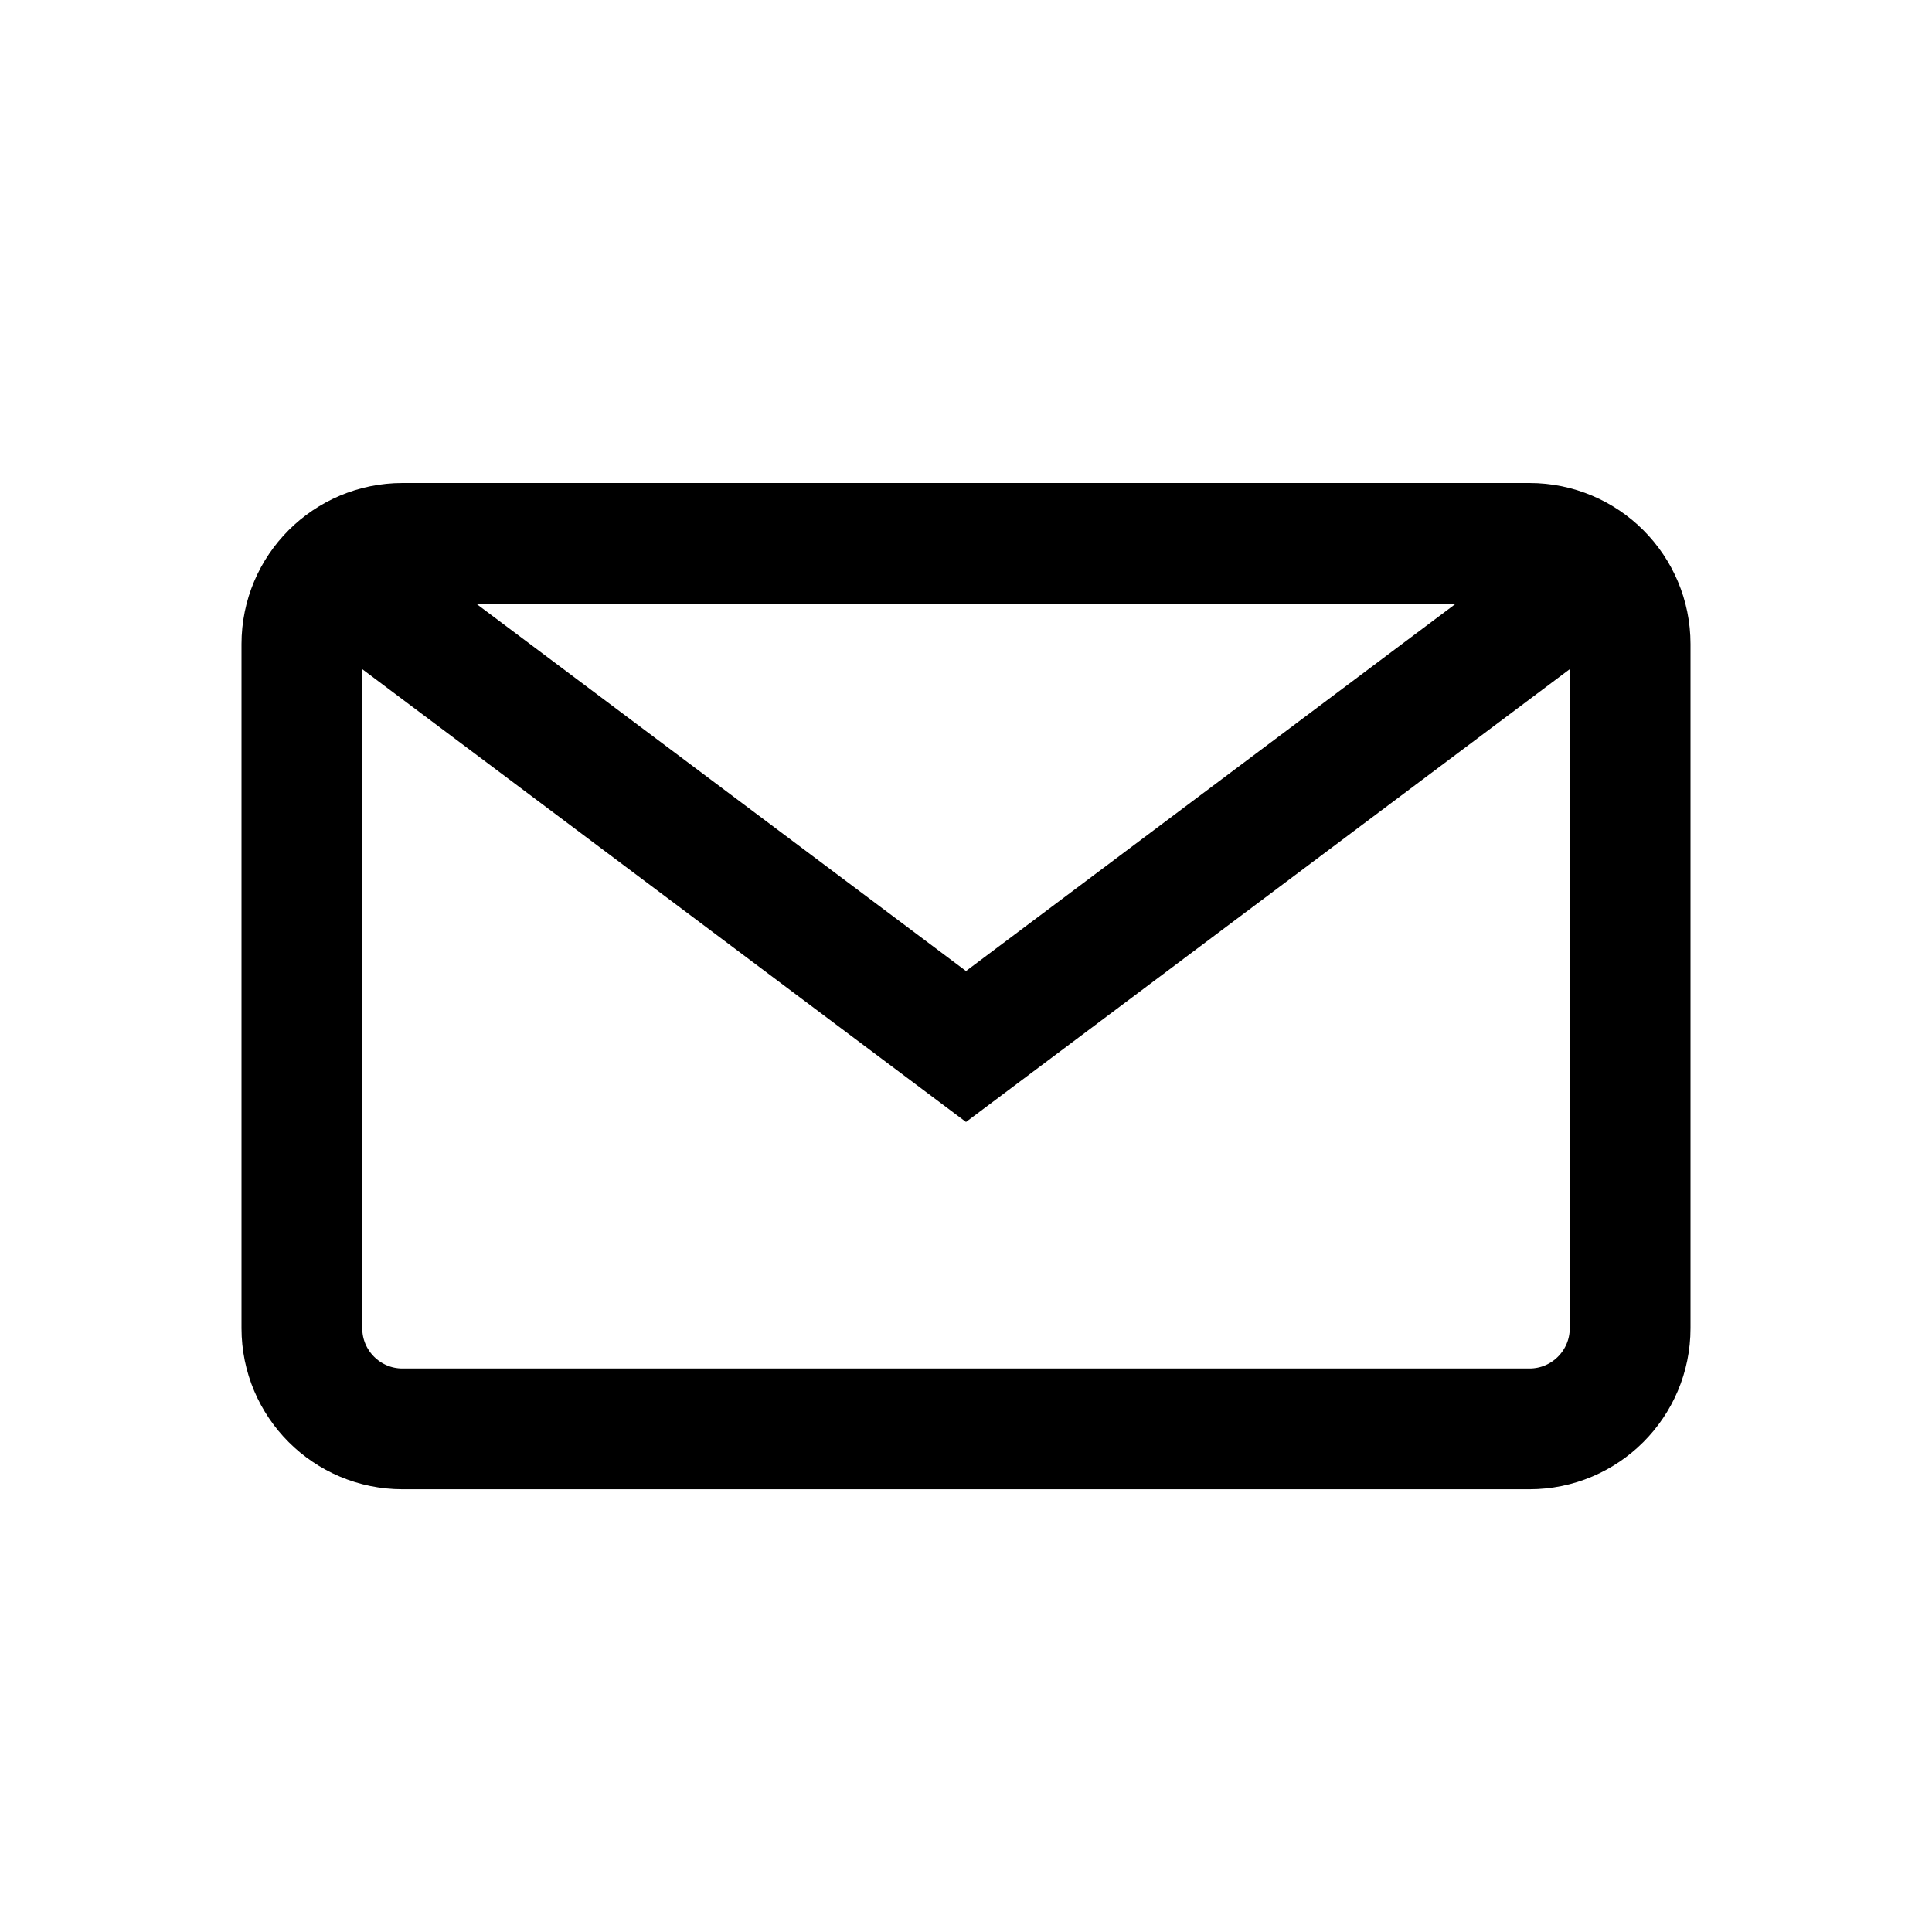 <svg xmlns="http://www.w3.org/2000/svg" fill="none" viewBox="0 0 24 24"><g fill="none" stroke="currentColor" stroke-width="1.5"><path d="m19 6.75h-14c-.69 0-1.25.56-1.25 1.25v8.5c0 .69.56 1.25 1.25 1.25h14c.69 0 1.25-.56 1.25-1.25v-8.5c0-.69-.56-1.25-1.25-1.25z"/><path d="m4 7 8 6 8-6"/></g></svg>